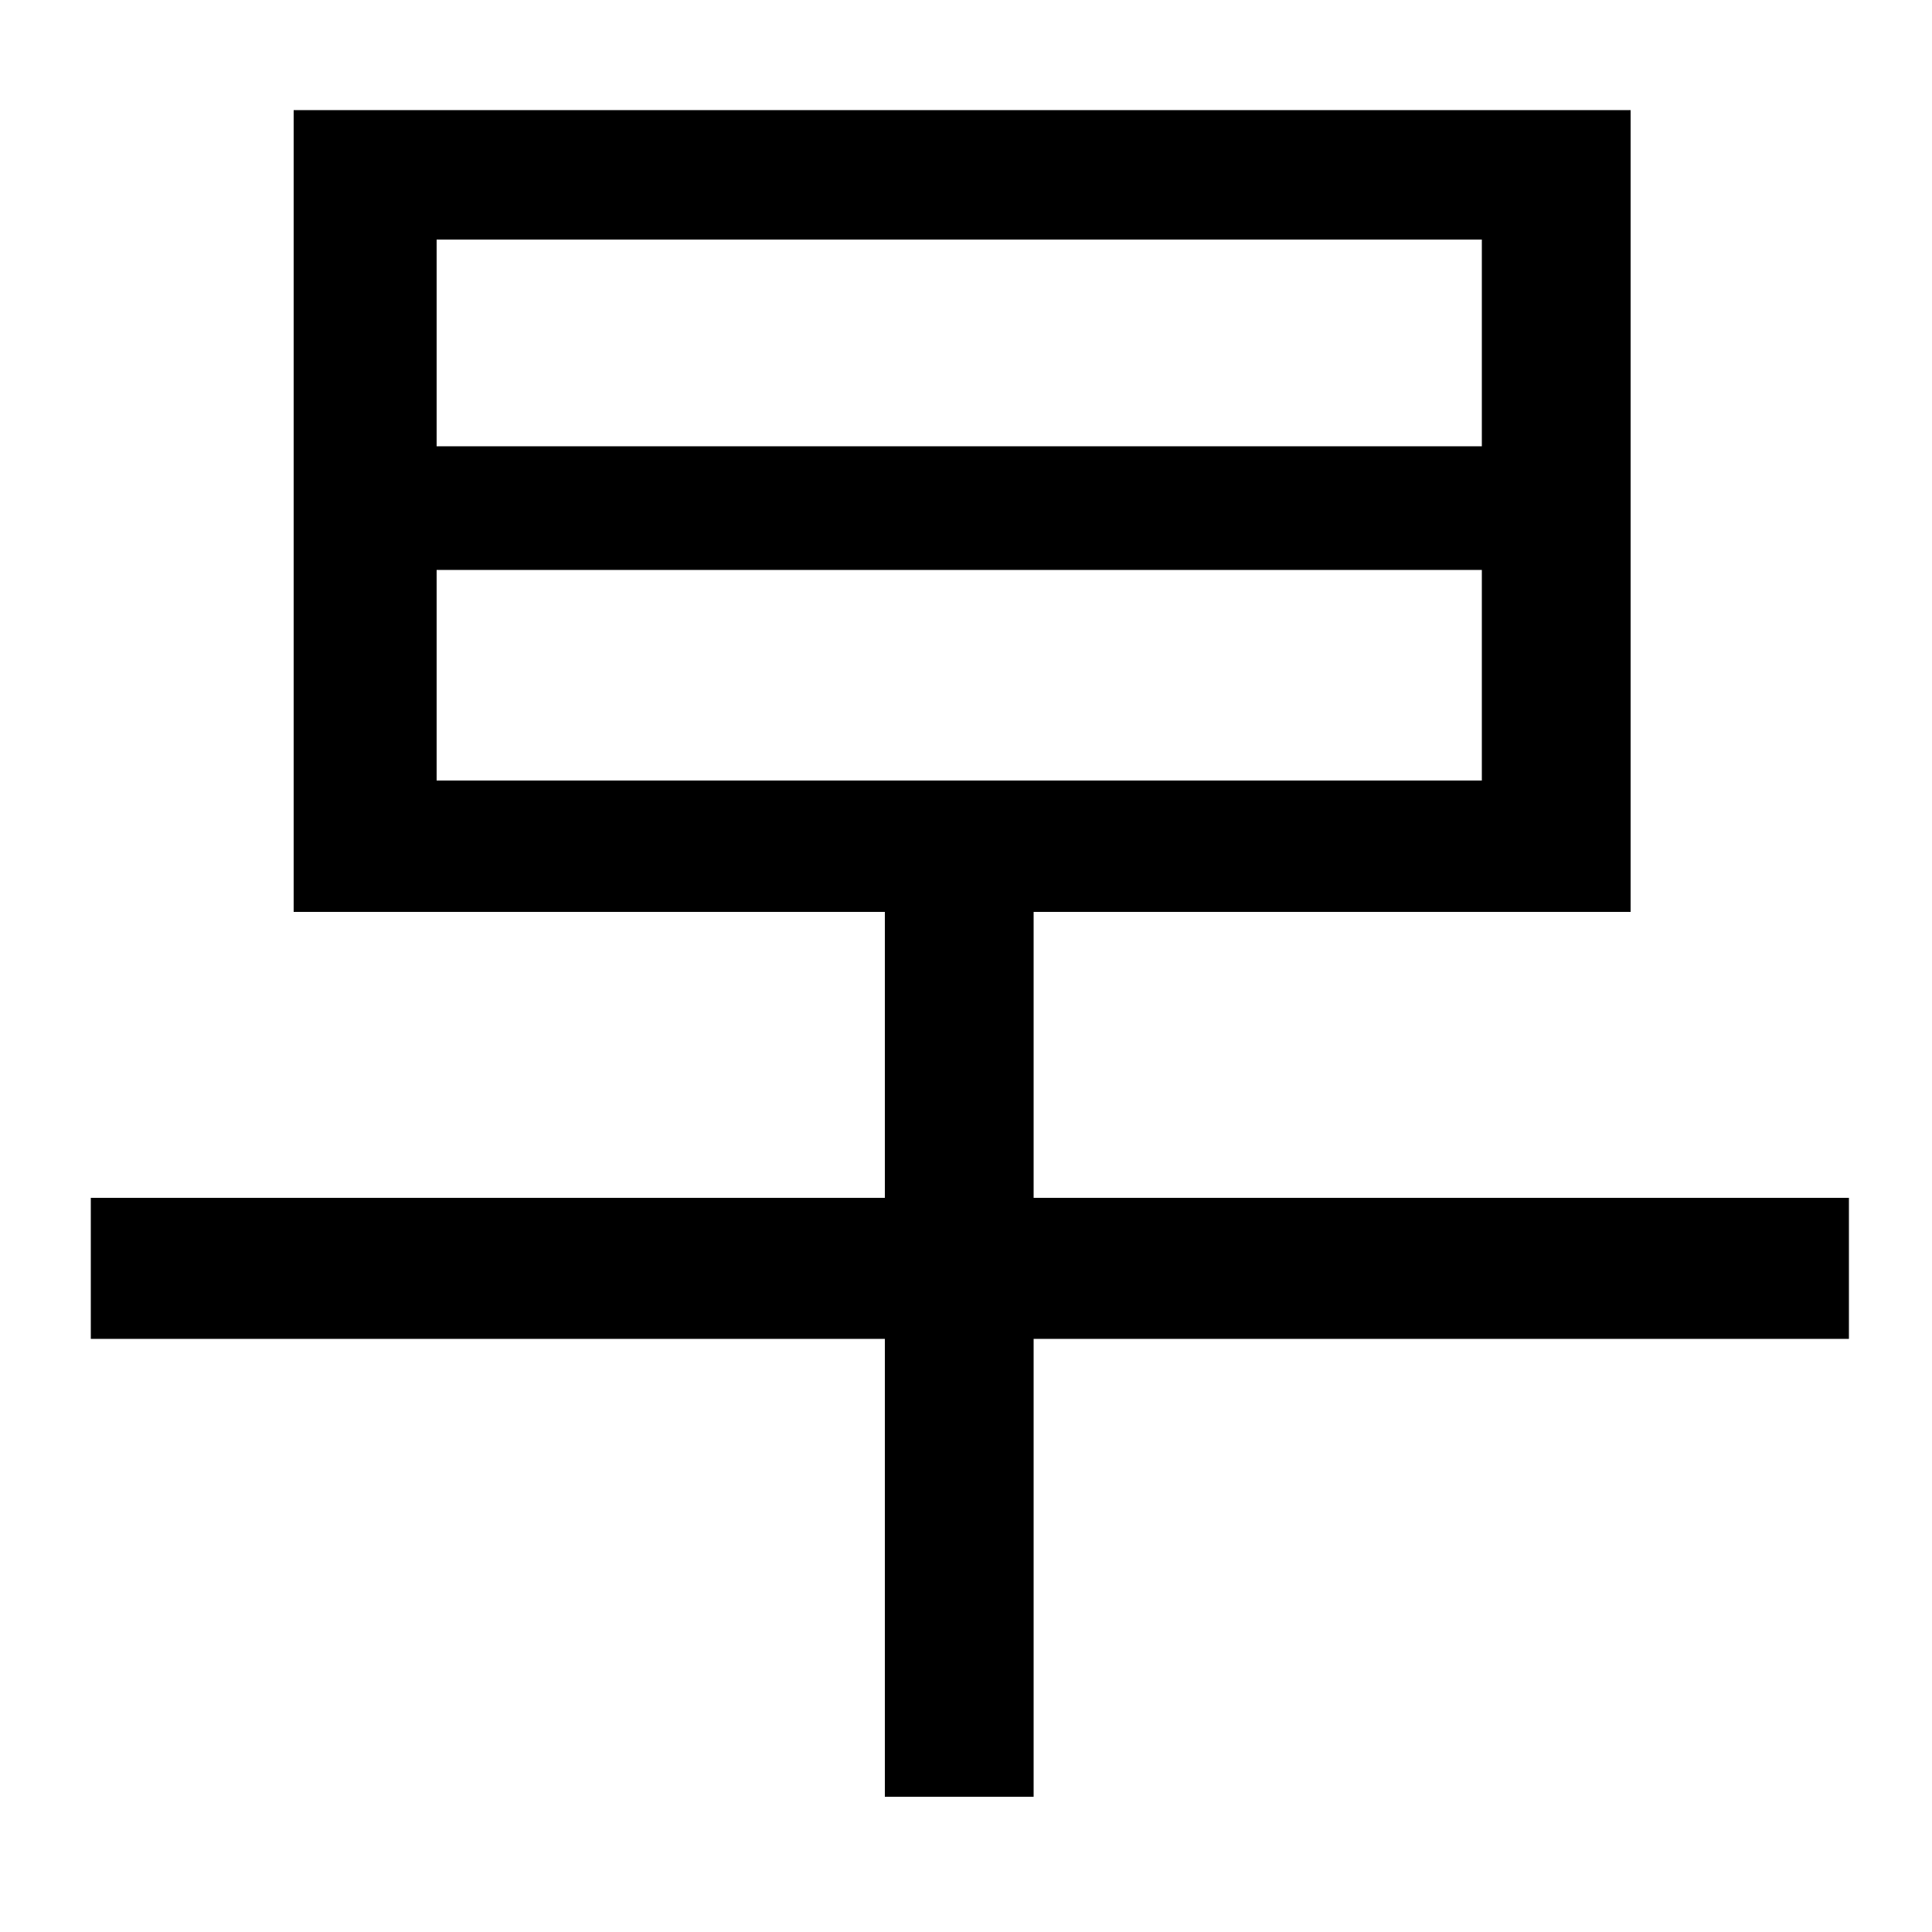 <svg xmlns="http://www.w3.org/2000/svg"
    viewBox="0 0 1000 1000">
  <!--
© 2014-2021 Adobe (http://www.adobe.com/).
Noto is a trademark of Google Inc.
This Font Software is licensed under the SIL Open Font License, Version 1.1. This Font Software is distributed on an "AS IS" BASIS, WITHOUT WARRANTIES OR CONDITIONS OF ANY KIND, either express or implied. See the SIL Open Font License for the specific language, permissions and limitations governing your use of this Font Software.
http://scripts.sil.org/OFL
  -->
<path d="M226 295L767 295 767 404 226 404ZM226 124L767 124 767 231 226 231ZM47 620L47 693 458 693 458 930 535 930 535 693 957 693 957 620 535 620 535 472 844 472 844 57 152 57 152 472 458 472 458 620Z"/>
</svg>
